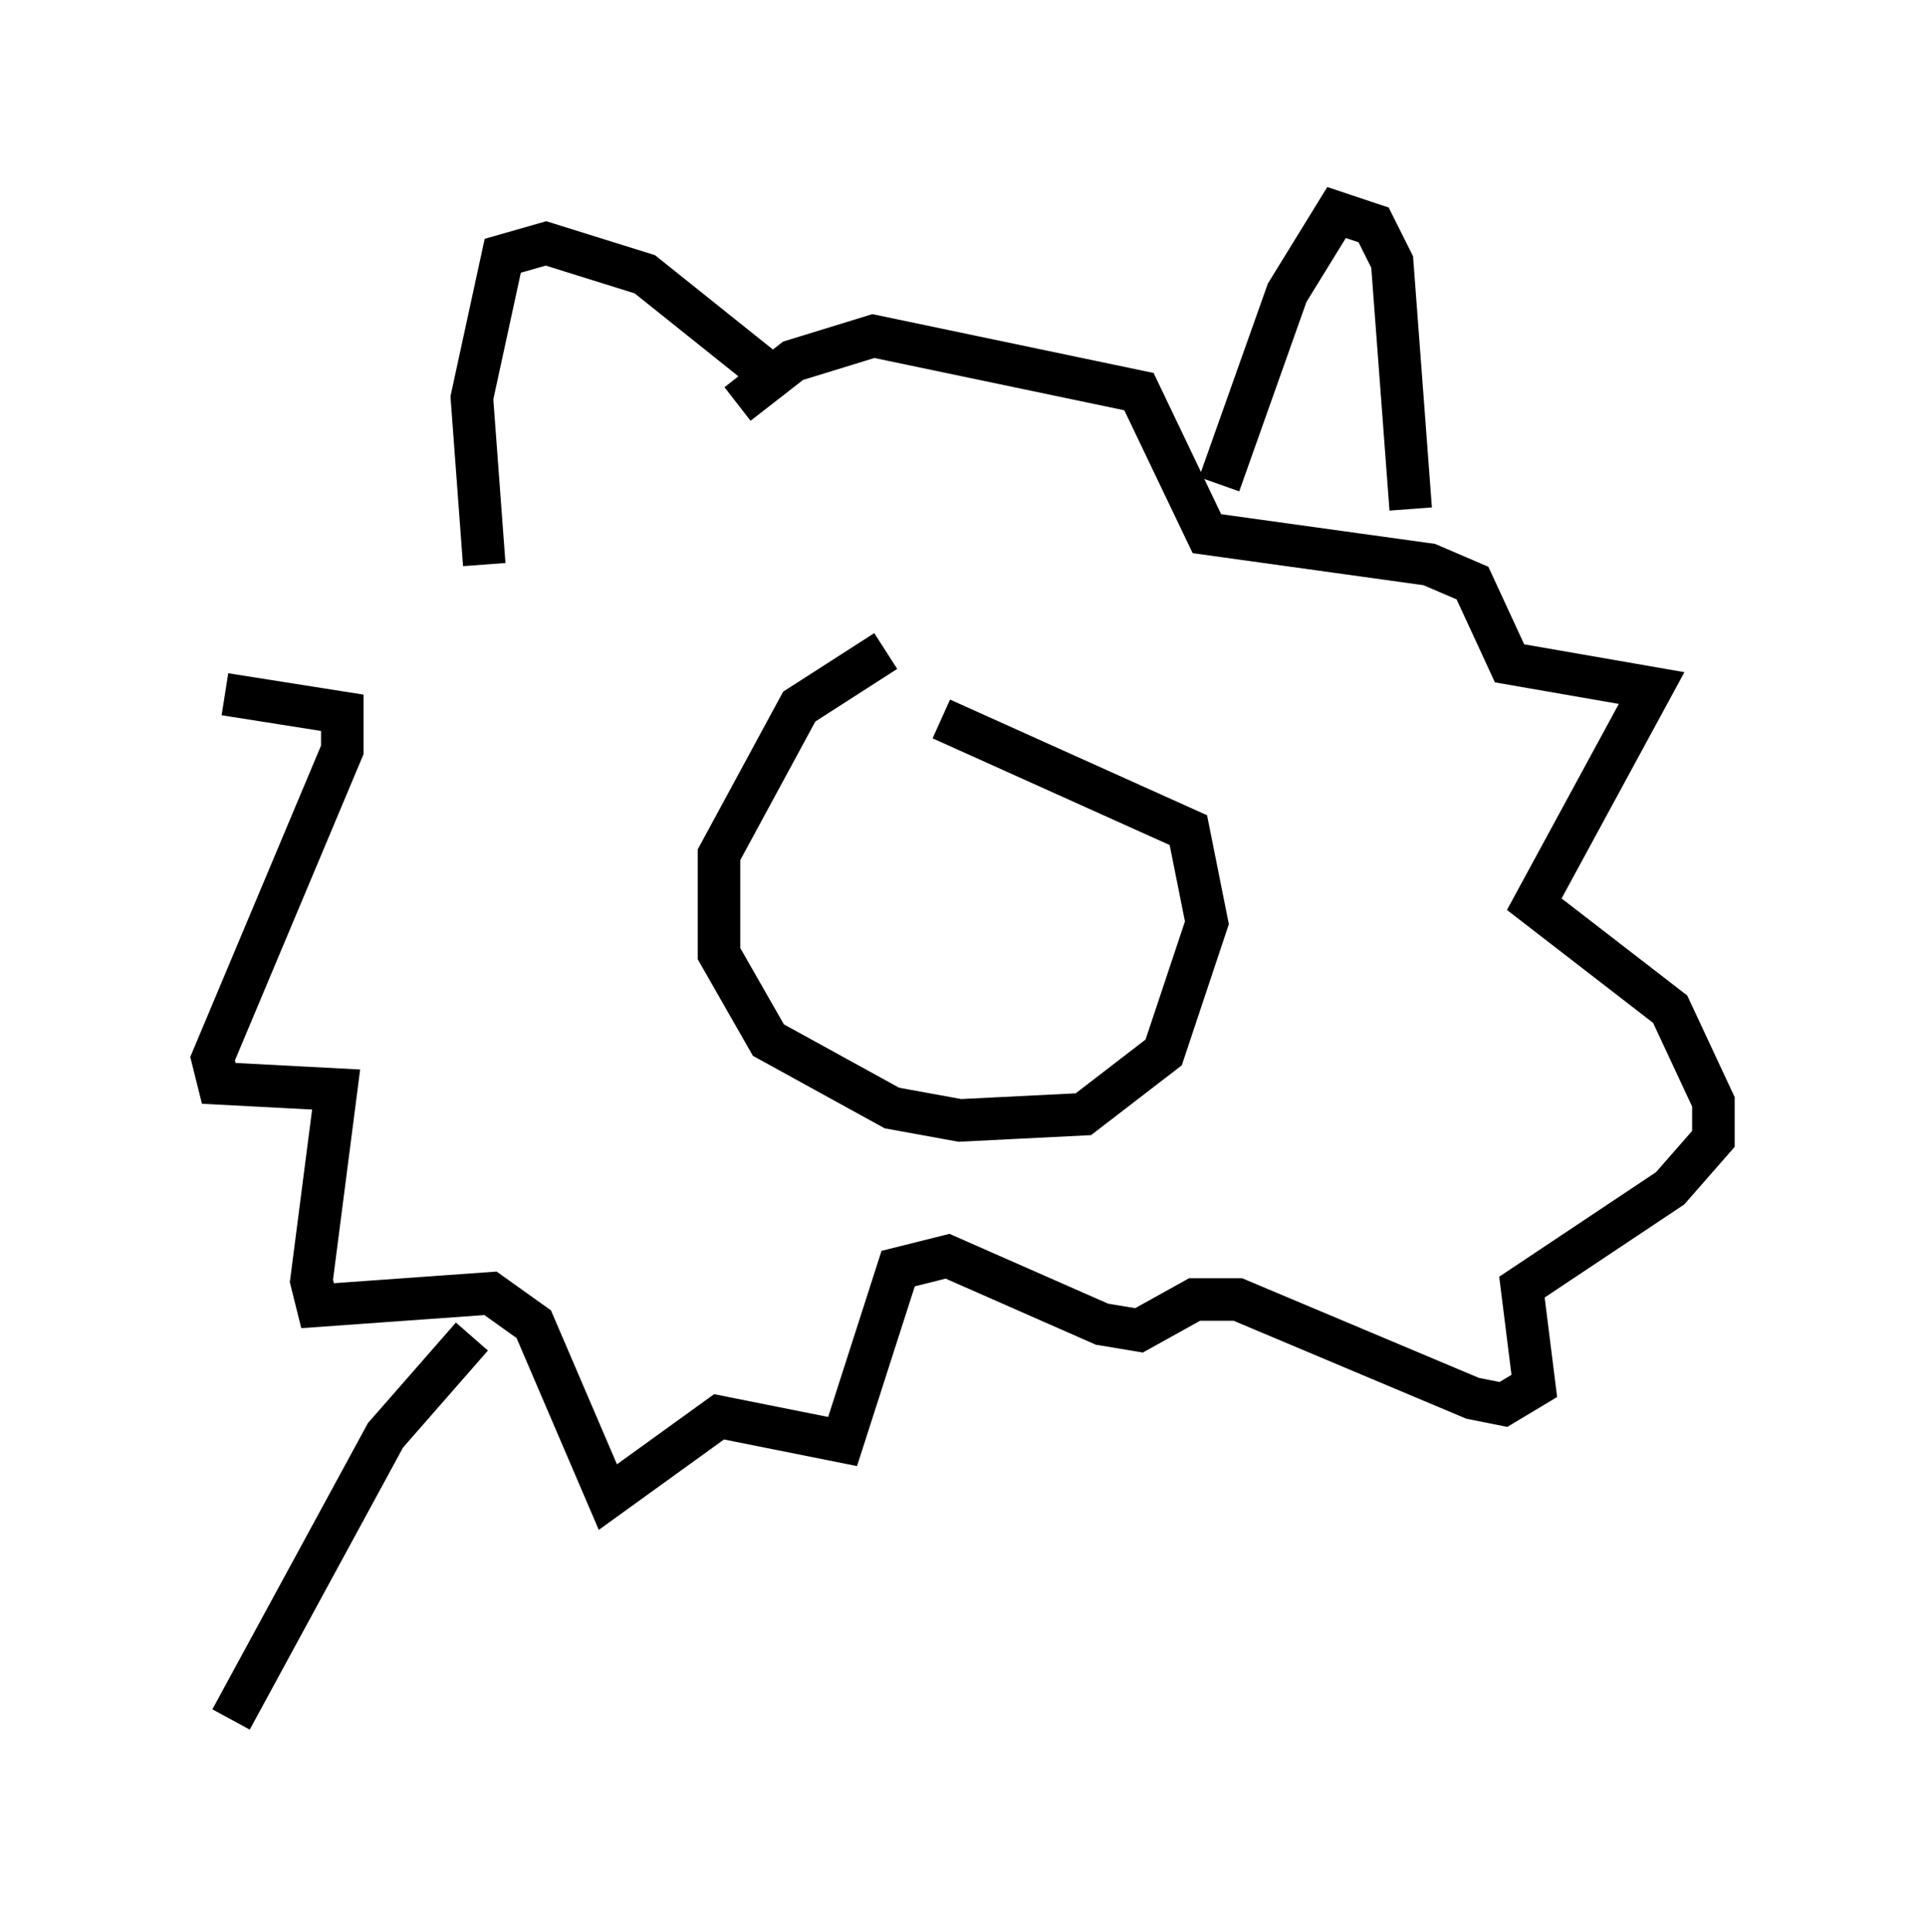<?xml version="1.0" encoding="utf-8" ?>
<svg baseProfile="full" height="45.441" version="1.1" width="45.296" xmlns="http://www.w3.org/2000/svg" xmlns:ev="http://www.w3.org/2001/xml-events" xmlns:xlink="http://www.w3.org/1999/xlink"><defs /><rect fill="white" height="45.441" width="45.296" x="0" y="0" /><path d="M15.458, 11.536 m-10.168, 4.793 l2.76, 0.436 0.0, 0.872 l-3.05, 7.263 0.145, 0.581 l2.76, 0.145 -0.581, 4.503 l0.145, 0.581 4.067, -0.291 l1.017, 0.726 1.743, 4.067 l2.615, -1.888 2.905, 0.581 l1.307, -4.067 1.162, -0.291 l3.631, 1.598 0.872, 0.145 l1.307, -0.726 1.017, 0.0 l5.52, 2.324 0.726, 0.145 l0.726, -0.436 -0.291, -2.324 l3.486, -2.324 1.017, -1.162 l0.0, -0.872 -1.017, -2.179 l-3.196, -2.469 2.76, -5.084 l-3.341, -0.581 -0.872, -1.888 l-1.017, -0.436 -5.229, -0.726 l-1.598, -3.341 -6.246, -1.307 l-1.888, 0.581 -1.307, 1.017 m3.486, 5.81 l-2.034, 1.307 -1.888, 3.486 l0.0, 2.324 1.162, 2.034 l2.905, 1.598 1.598, 0.291 l2.905, -0.145 1.888, -1.453 l1.017, -3.05 -0.436, -2.179 l-5.81, -2.615 m-10.749, -3.631 l-0.291, -3.922 0.726, -3.341 l1.017, -0.291 2.324, 0.726 l2.905, 2.324 m10.603, 2.615 l1.598, -4.503 1.162, -1.888 l0.872, 0.291 0.436, 0.872 l0.436, 5.81 m-13.218, 7.844 l0.0, 0.0 m4.358, 1.307 l0.0, 0.0 m-13.218, 10.313 l-2.034, 2.324 -3.631, 6.682 " fill="none" stroke="black" stroke-width="1" /></svg>